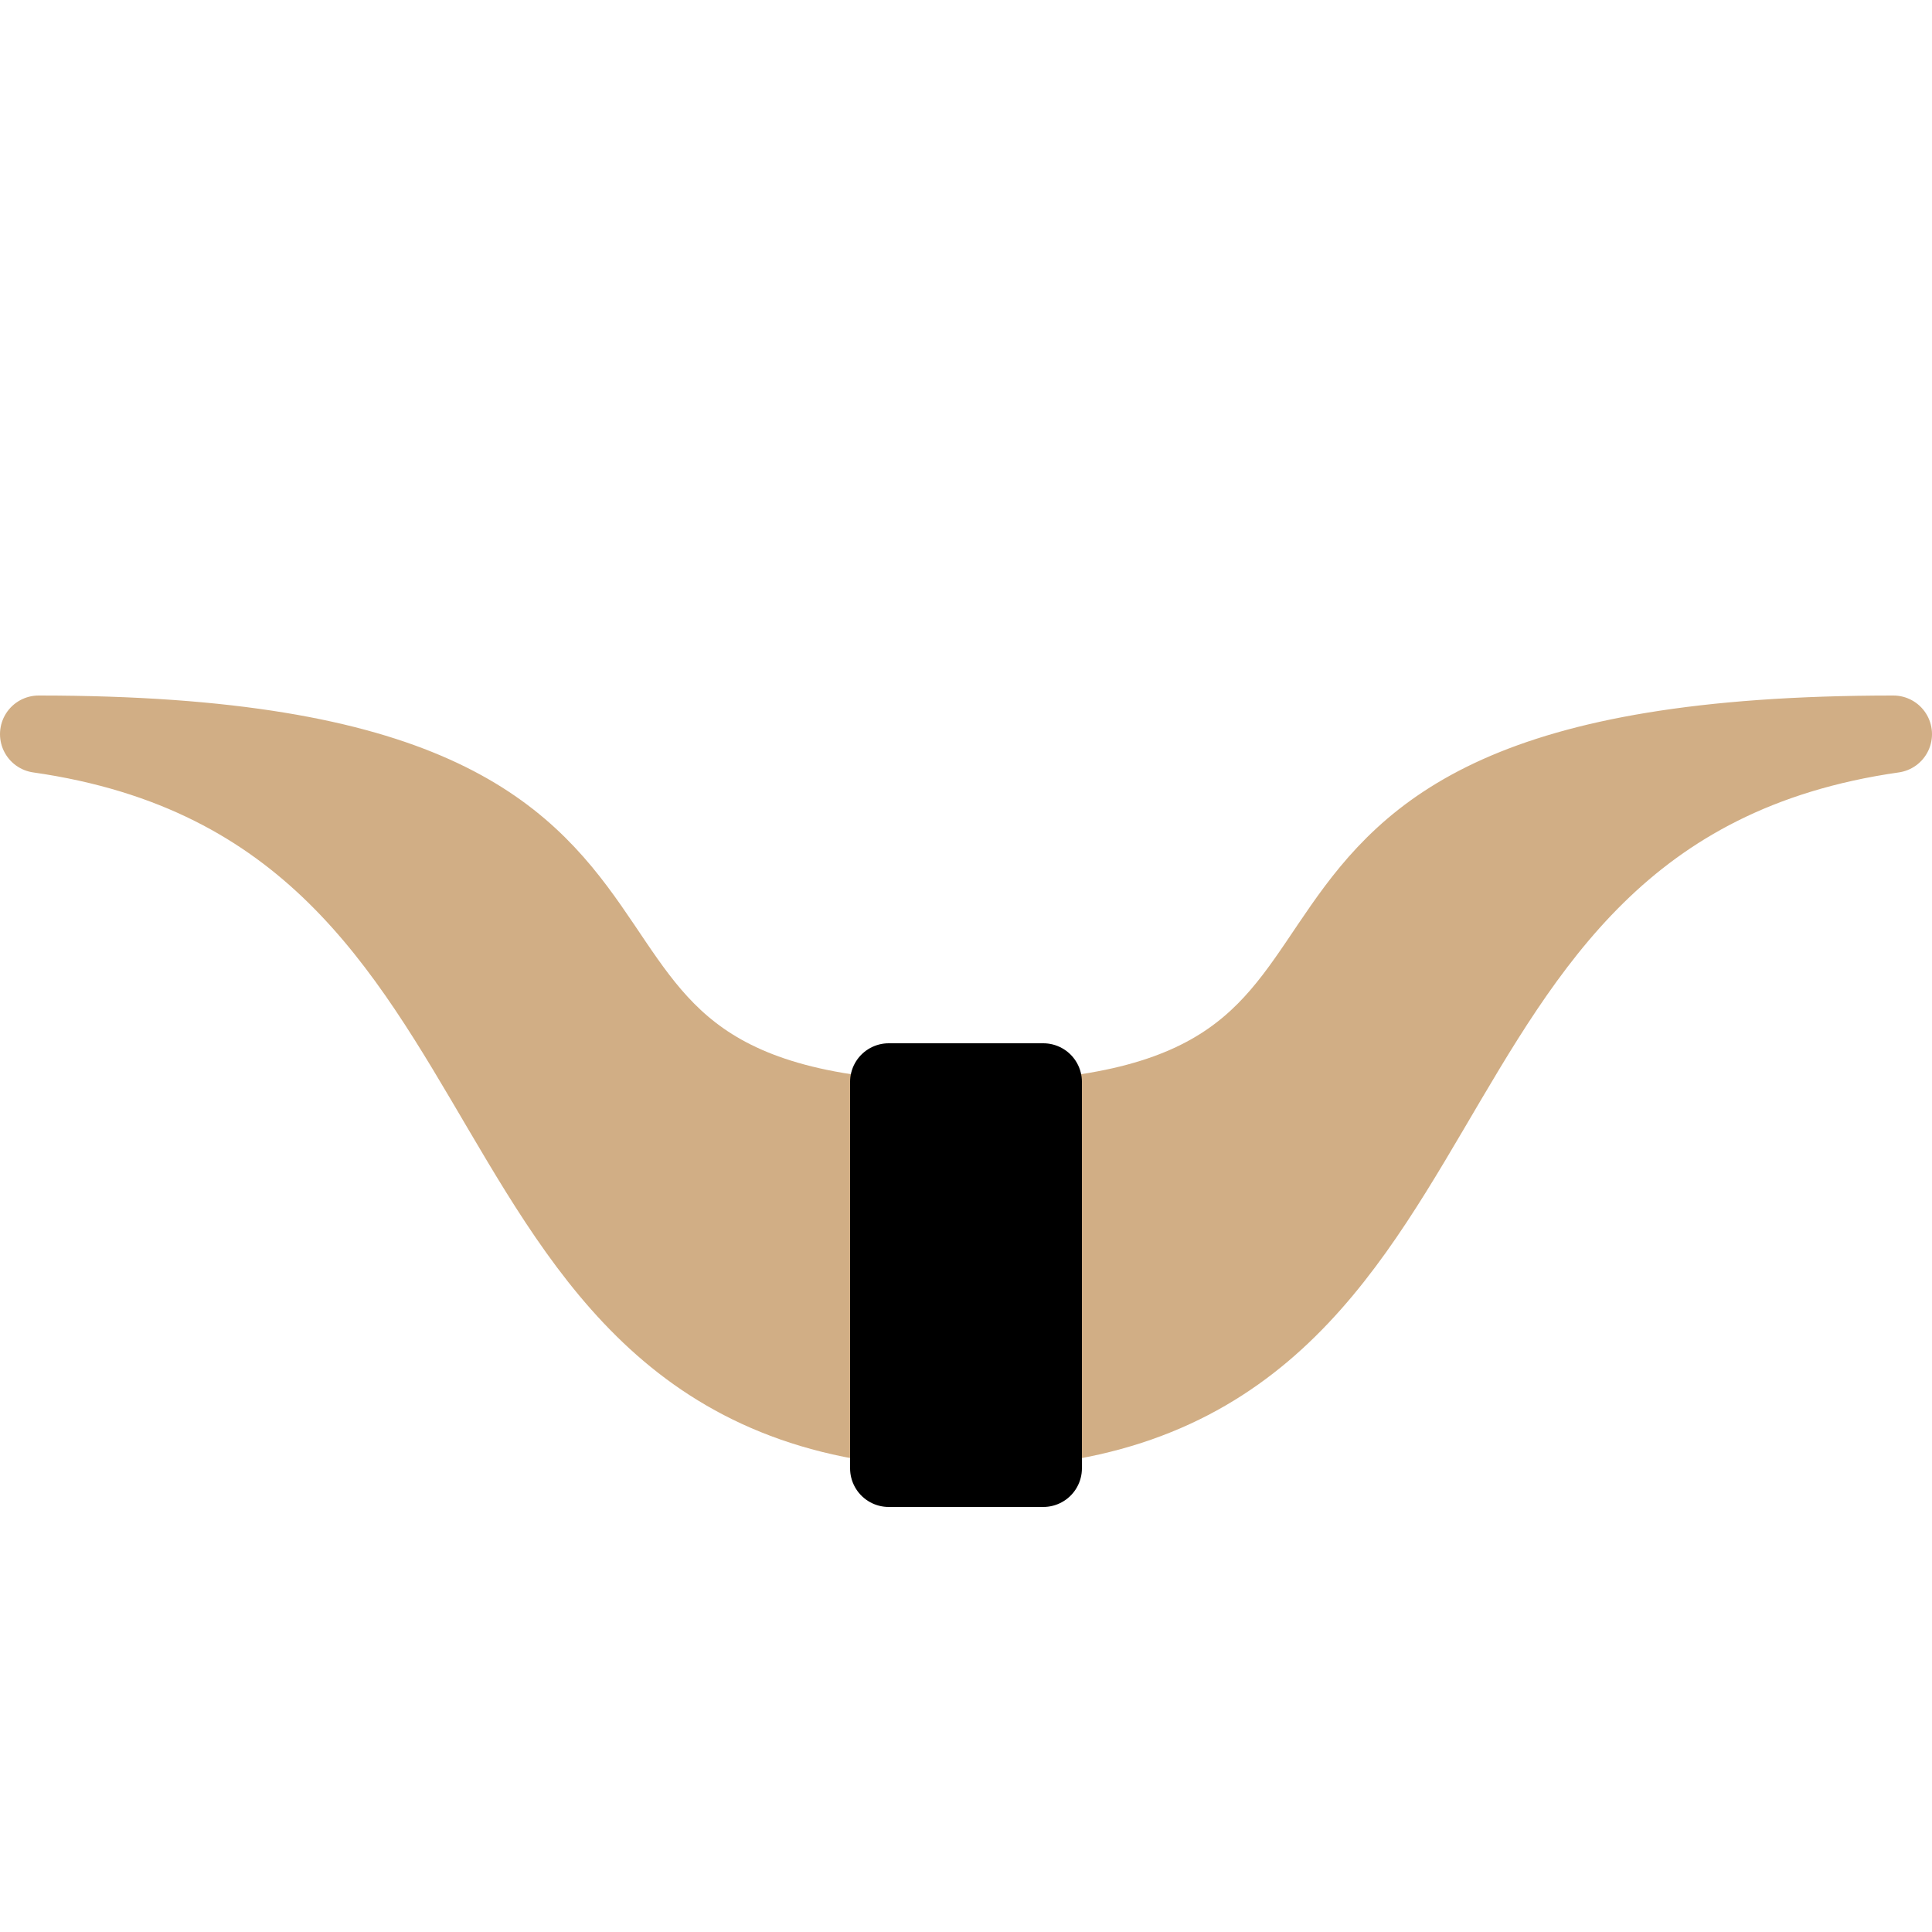 <svg xmlns="http://www.w3.org/2000/svg" width="48" height="48" viewBox="-12.5 -12.5 25 25">
    <path class="color-main color-mountain color-stroke-mountain" fill="#d1ae85" stroke="#d1ae85" stroke-linecap="round" stroke-linejoin="round" d="M0 2c7 0 2-5 12-5C5-2 7 6 0 6s-5-8-12-9C-2-3-7 2 0 2"/>
    <path class="color-black color-stroke-black" stroke="#000" stroke-linecap="round" stroke-linejoin="round" d="M-1 1.5h2v5h-2z"/>
</svg>
